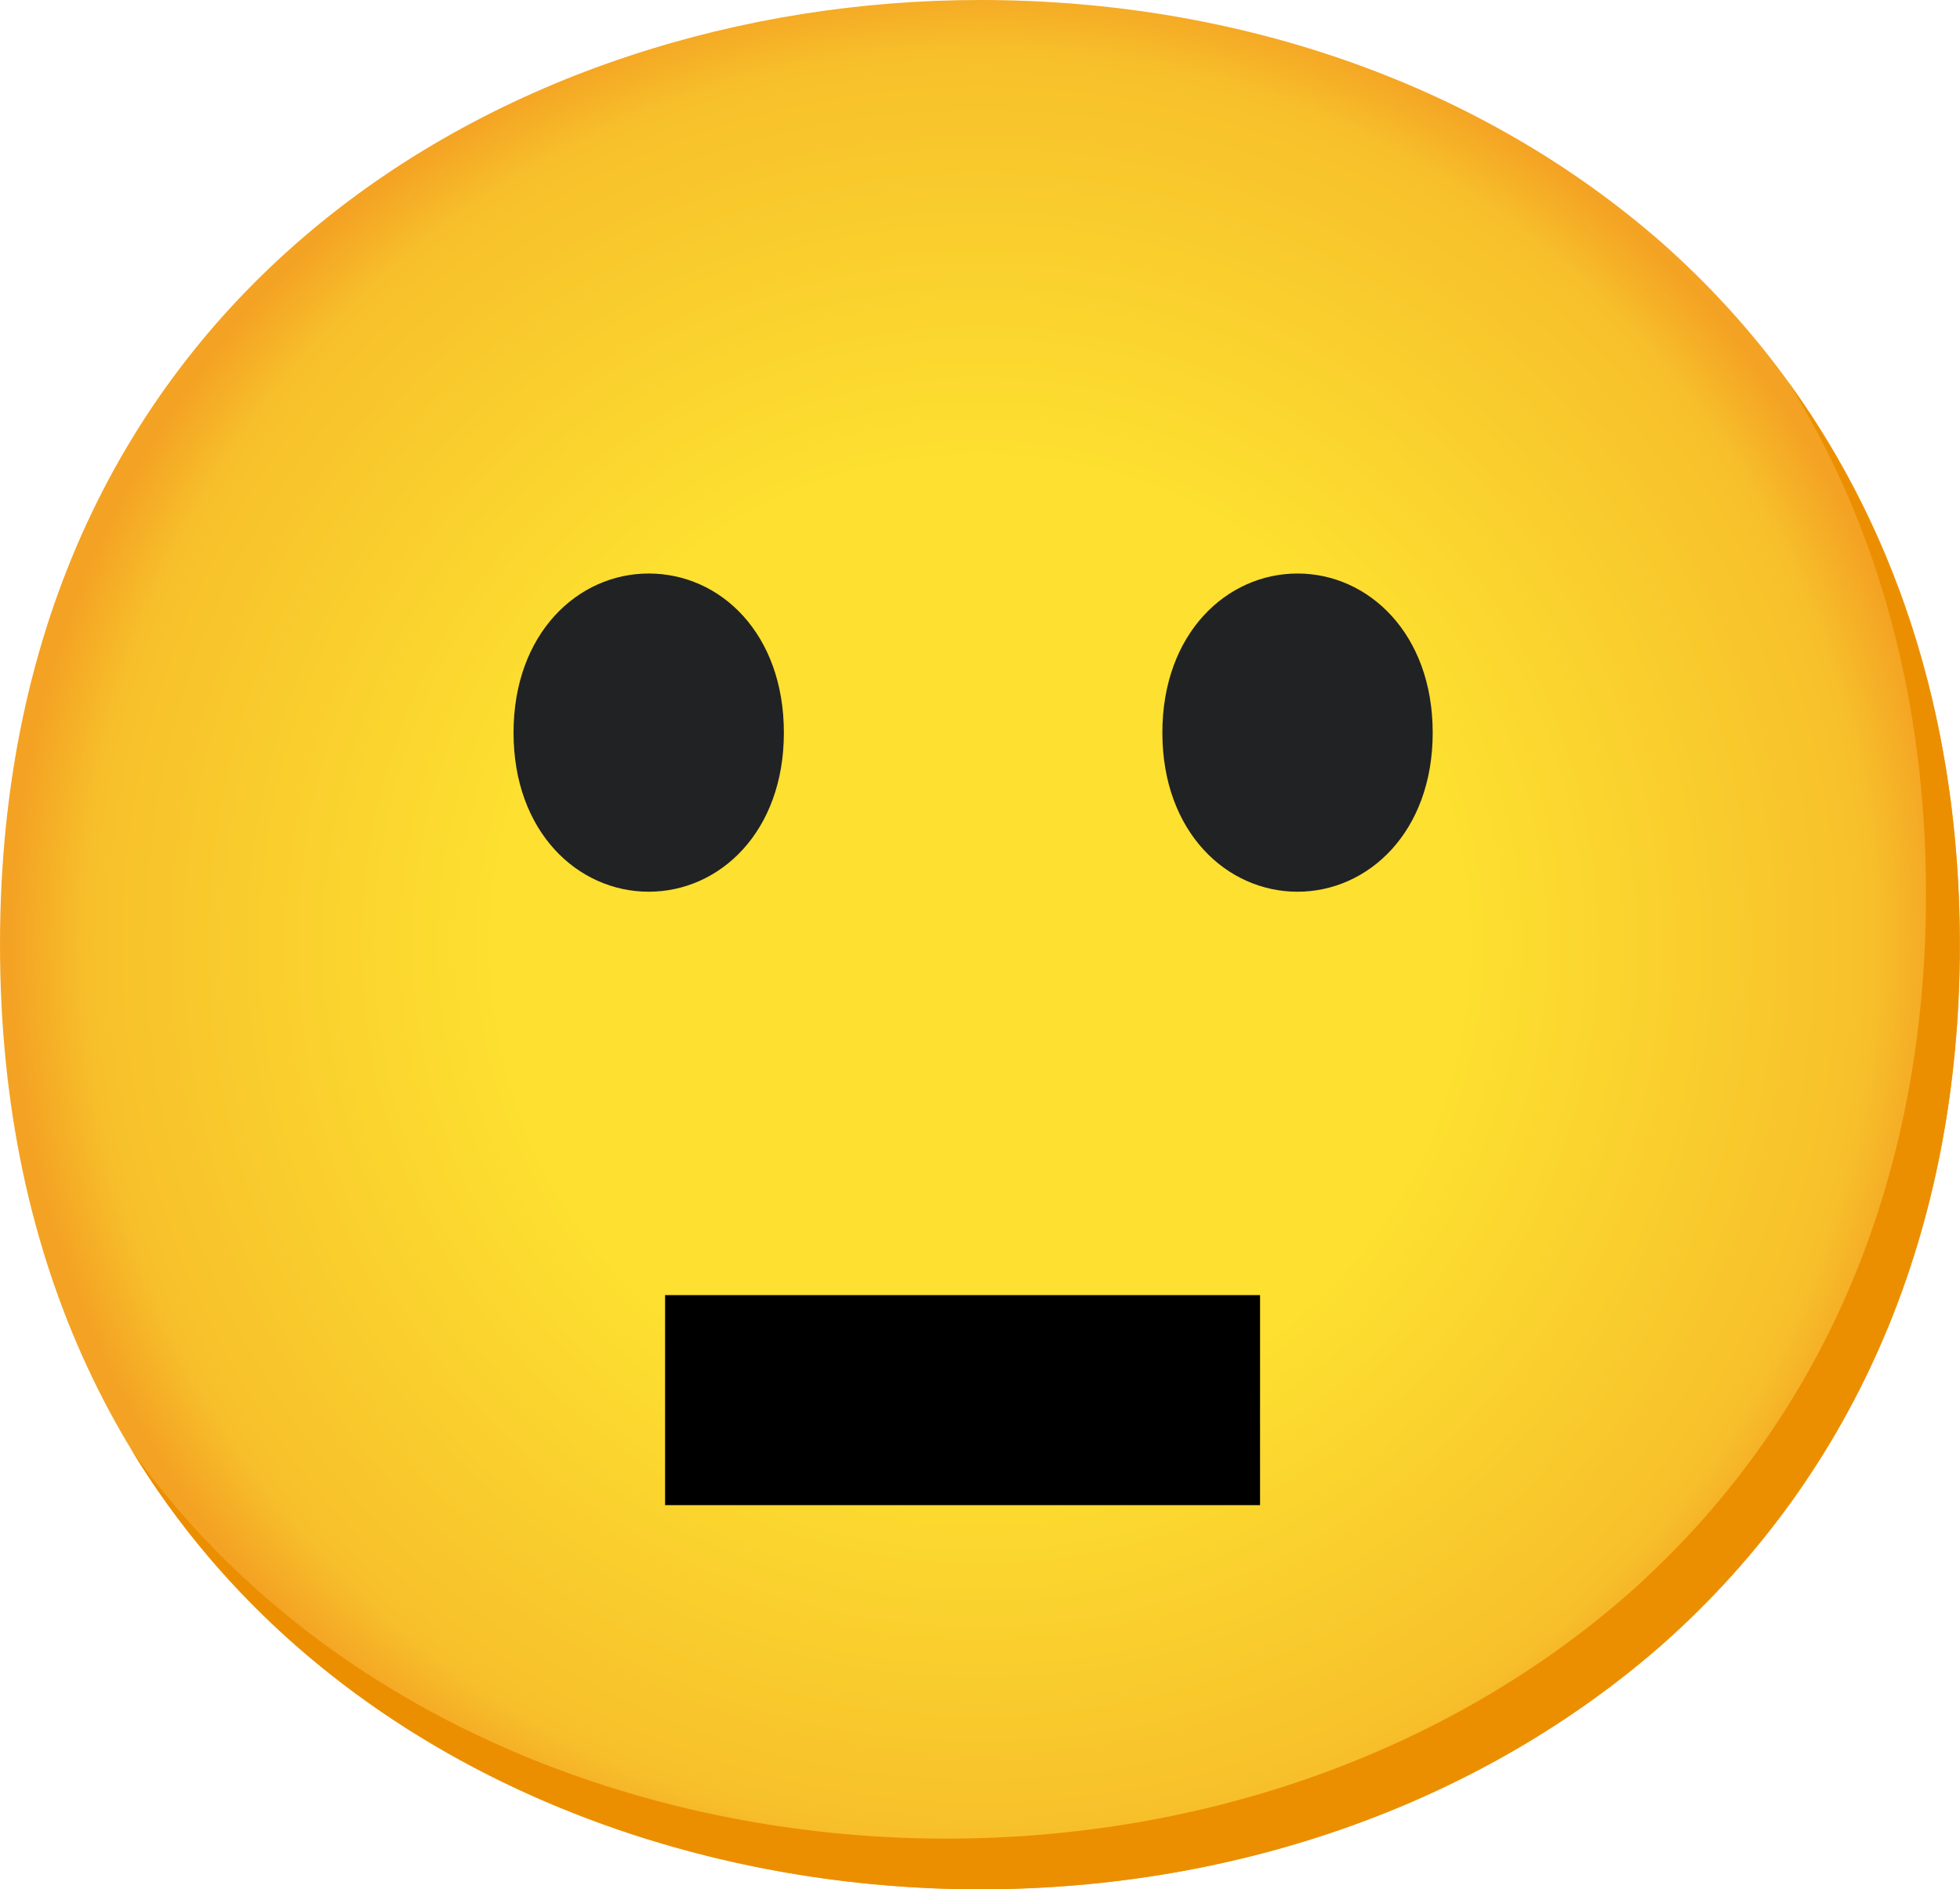 <svg width="1849" height="1782" viewBox="0 0 1849 1782" fill="none" xmlns="http://www.w3.org/2000/svg">
<path d="M924.445 1781.95C479.755 1781.95 0 1503.02 0 890.974C0 278.927 479.755 0 924.445 0C1171.5 0 1399.42 81.287 1568.37 229.517C1751.66 392.092 1848.89 621.61 1848.89 890.974C1848.89 1160.34 1751.66 1388.26 1568.37 1550.84C1399.42 1699.07 1169.9 1781.95 924.445 1781.95Z" fill="url(#paint0_radial_922_1873)"/>
<path d="M611.969 540.938C545.185 540.938 484.459 597.361 484.459 691.08C484.459 784.8 545.185 841.063 611.969 841.063C678.911 841.063 739.478 784.64 739.478 691.08C739.478 597.52 679.549 540.938 611.969 540.938Z" fill="#202224"/>
<path d="M1224.05 540.938C1157.27 540.938 1096.54 597.361 1096.54 691.08C1096.54 784.8 1157.27 841.063 1224.05 841.063C1290.84 841.063 1351.56 784.64 1351.56 691.08C1351.56 597.52 1290.84 540.938 1224.05 540.938Z" fill="#202224"/>
<path d="M1687.66 361.383C1772.62 498.456 1816.93 661.668 1816.93 843.21C1816.93 1112.57 1719.7 1340.5 1536.4 1503.07C1367.45 1651.3 1137.94 1734.18 892.48 1734.18C604.627 1734.18 302.748 1617.03 124.553 1368.55C296.053 1650.03 618.653 1782 924.357 1782C1169.81 1782 1399.33 1699.12 1568.28 1550.89C1751.58 1388.31 1848.8 1160.39 1848.8 891.026C1848.8 687.967 1793.5 507.541 1687.66 361.383V361.383Z" fill="#EB8F00"/>
<rect x="627.422" y="1221.54" width="561.272" height="198.096" fill="black"/>
<defs>
<radialGradient id="paint0_radial_922_1873" cx="0" cy="0" r="1" gradientUnits="userSpaceOnUse" gradientTransform="translate(924.445 890.974) scale(907.864 907.864)">
<stop offset="0.5" stop-color="#FDE030"/>
<stop offset="0.92" stop-color="#F7C02B"/>
<stop offset="1" stop-color="#F4A223"/>
</radialGradient>
</defs>
</svg>
